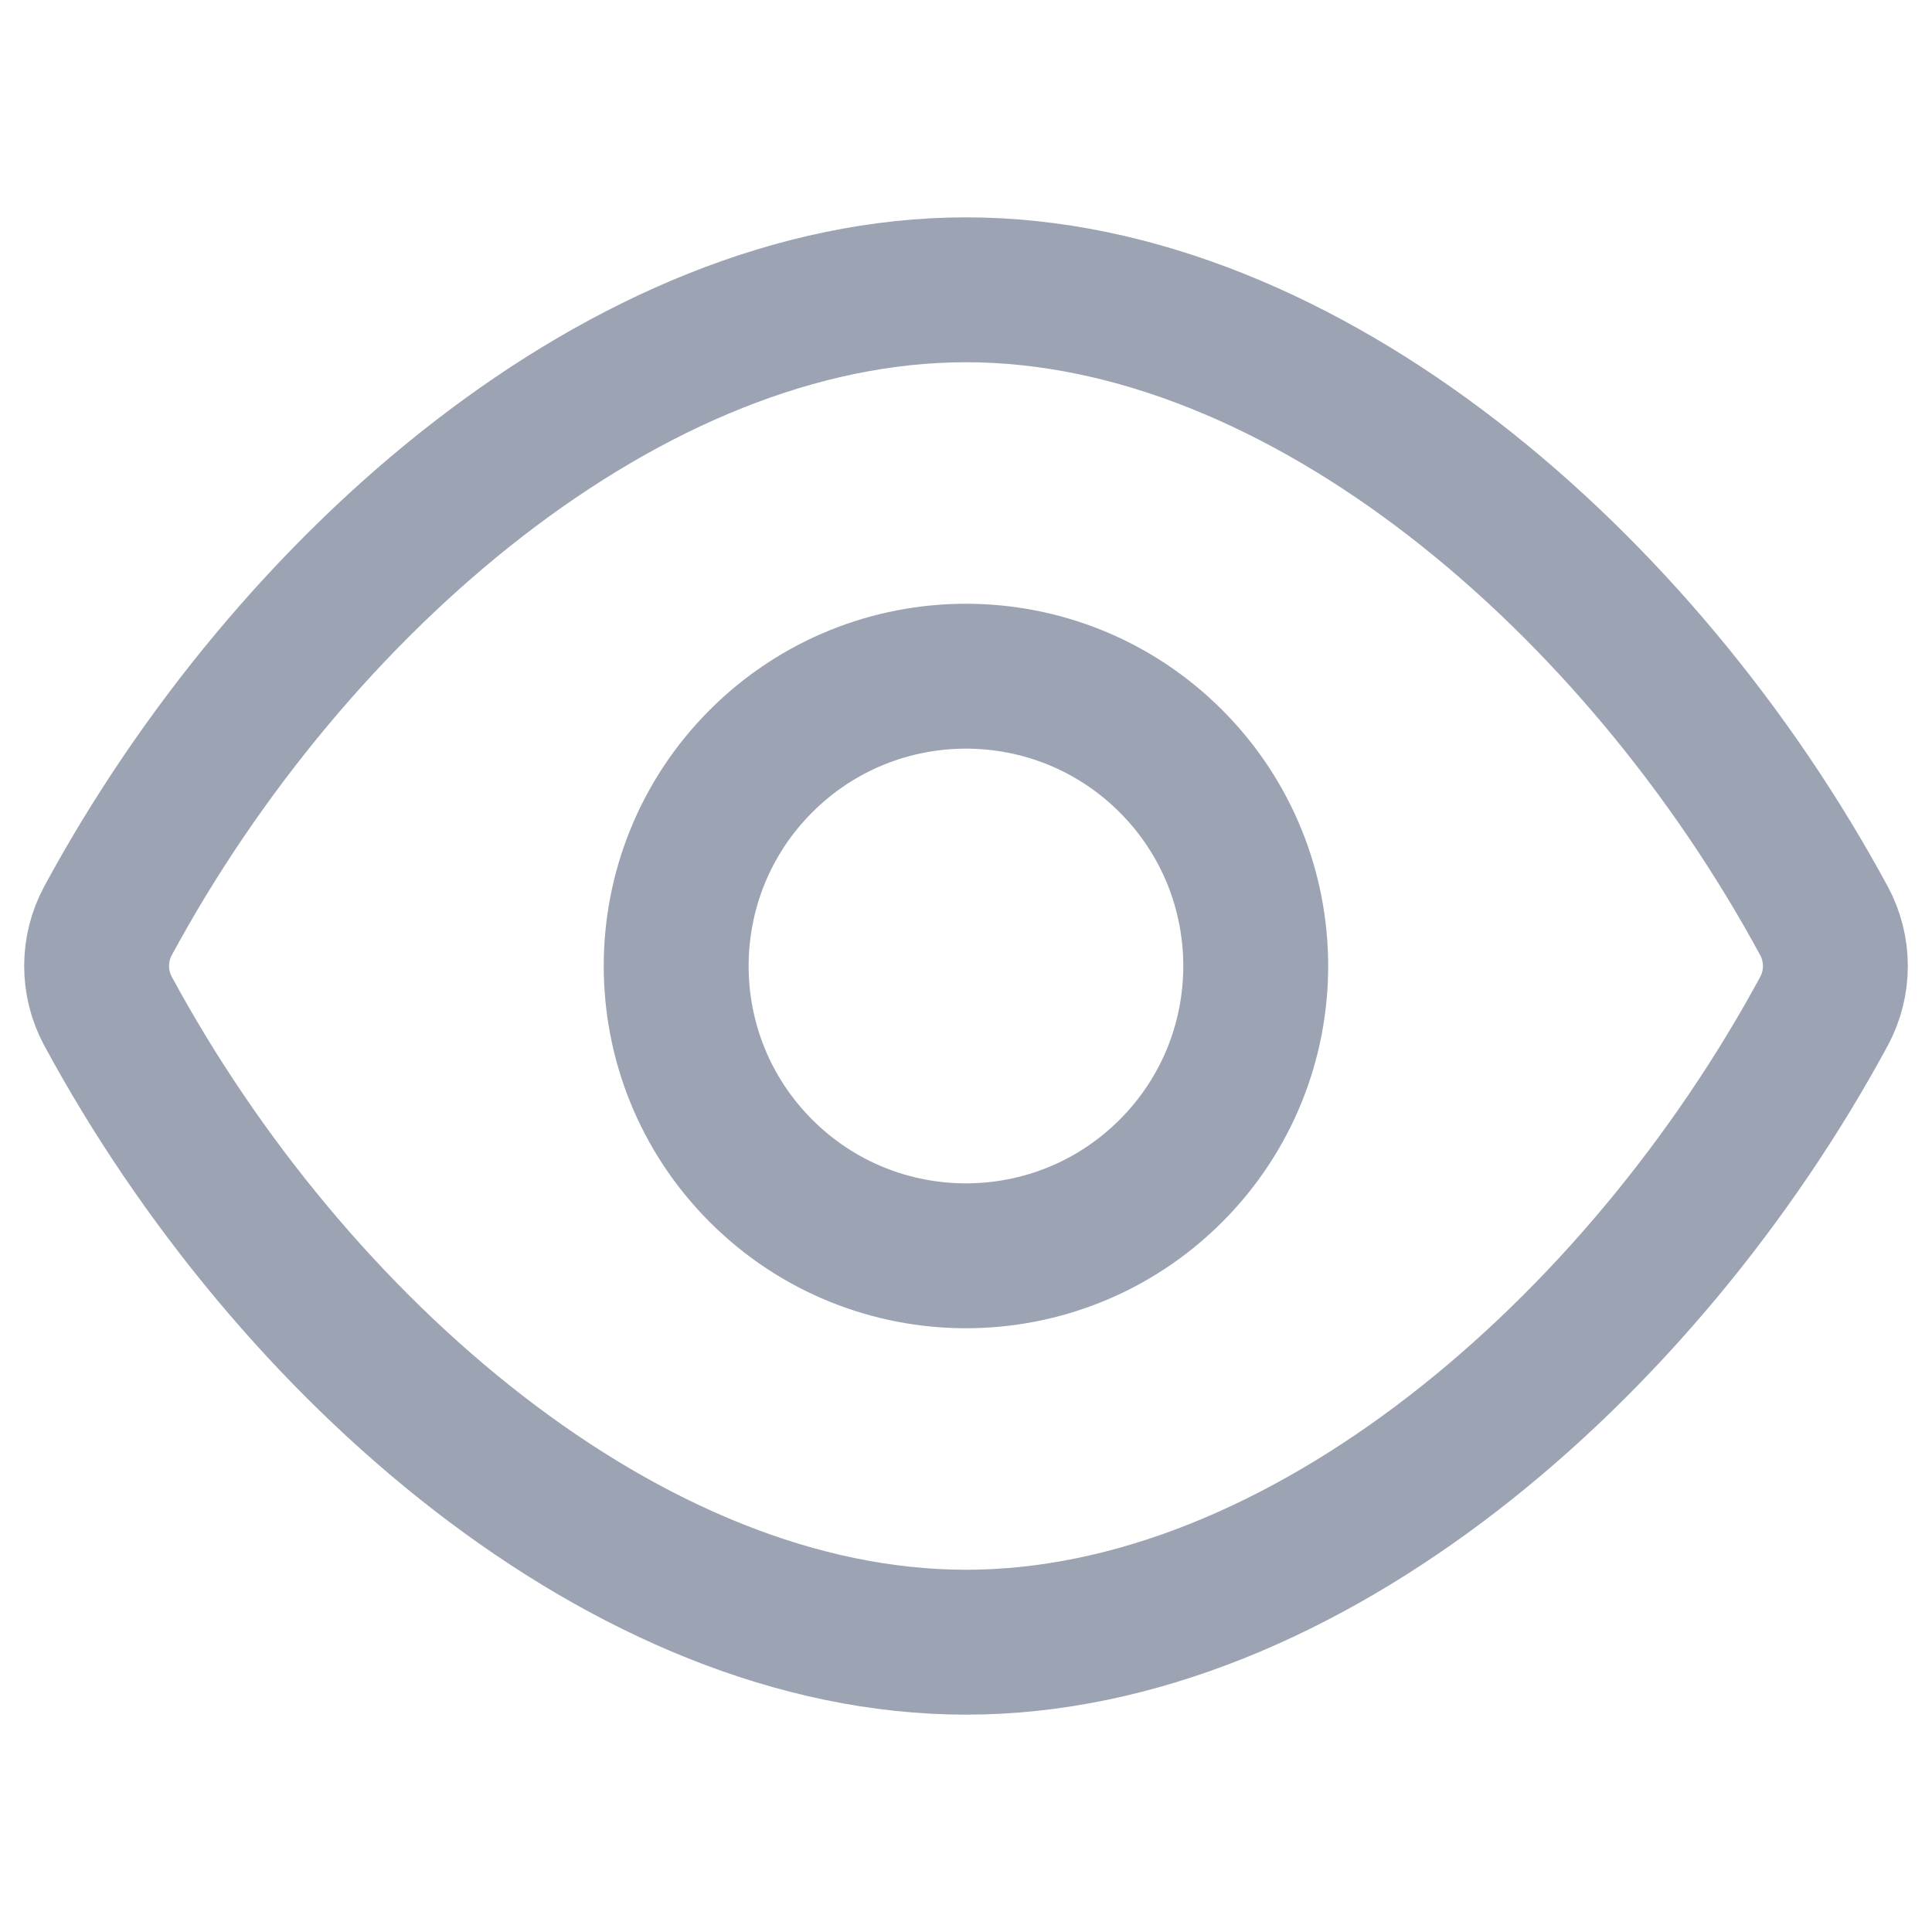 <svg width="24" height="24" viewBox="0 0 20 16" fill="none" xmlns="http://www.w3.org/2000/svg">
<path fill-rule="evenodd" clip-rule="evenodd" d="M1.118 8.467C0.961 8.176 0.961 7.823 1.118 7.532C3.01 4.033 6.505 1 10 1C13.495 1 16.99 4.033 18.882 7.533C19.039 7.824 19.039 8.177 18.882 8.468C16.99 11.967 13.495 15 10 15C6.505 15 3.01 11.967 1.118 8.467Z" stroke="#9CA4B3" stroke-width="1.5" stroke-linecap="round" stroke-linejoin="round"/>
<path d="M12.121 5.879C13.292 7.05 13.292 8.95 12.121 10.121C10.949 11.293 9.05 11.293 7.878 10.121C6.707 8.95 6.707 7.05 7.878 5.879C9.05 4.707 10.949 4.707 12.121 5.879" stroke="#9CA4B3" stroke-width="1.5" stroke-linecap="round" stroke-linejoin="round"/>
</svg>
